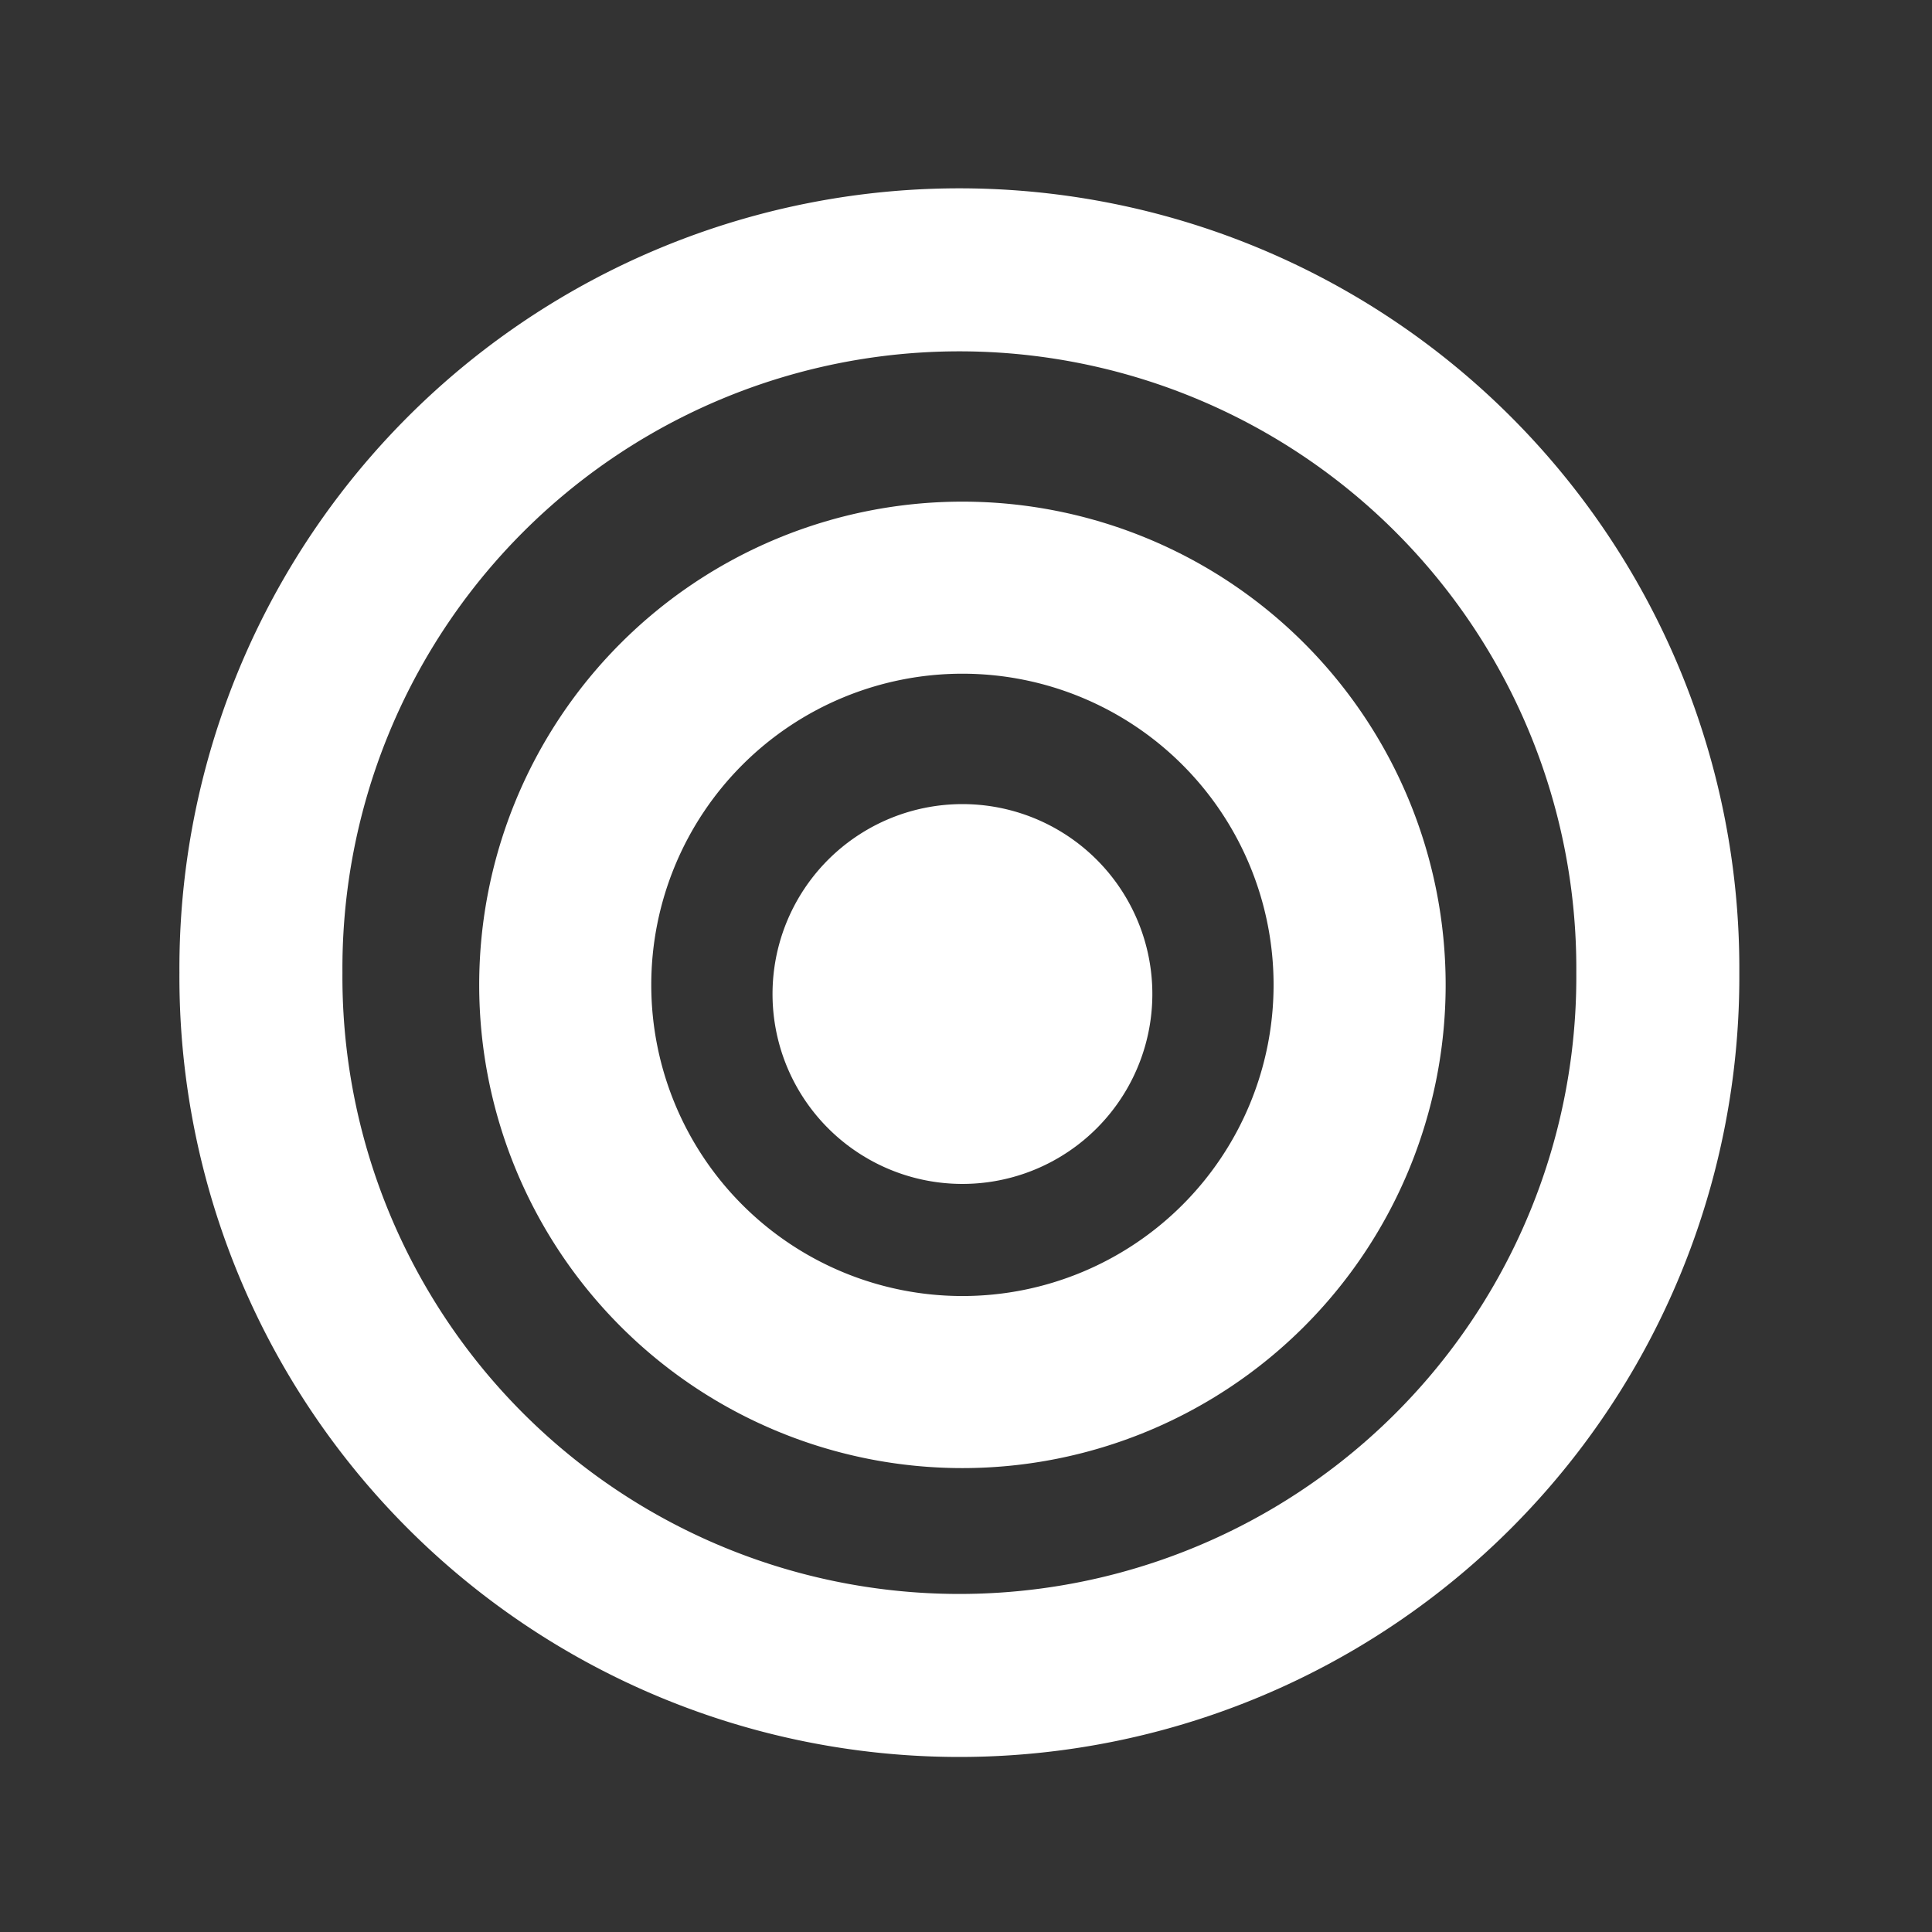 <?xml version="1.0" encoding="UTF-8" standalone="no"?>
<svg
   xmlns:svg="http://www.w3.org/2000/svg"
   xmlns="http://www.w3.org/2000/svg"
   version="1.1"
   width="64"
   height="64"
   id="svg3087">
  <rect width="100%" height="100%" fill="#333333" stroke="none"/>
  <defs
     id="defs3369" />
  <path
     d="m 6.434,57.707 51.03,0 0,-51.03 -51.03,0 0,51.03 z"
     id="path3150"
     style="fill:#ffffff;fill-opacity:0;fill-rule:nonzero;stroke:none" />
  <g
     id="layer1">
    <path
       d="m 57.488,32.22 a 25.708,25.708 0 1 1 -51.415,0 25.708,25.708 0 1 1 51.415,0 z"
       transform="matrix(0.9,0,0,0.9,3.178,3.222)"
       id="path4239"
       style="fill:none;stroke:#ffffff;stroke-width:6;stroke-linejoin:round;stroke-miterlimit:10;stroke-opacity:1;stroke-dasharray:none" />
    <path
       d="m 29.959,17.038 a 13.157,13.157 0 1 1 -26.315,0 13.157,13.157 0 1 1 26.315,0 z"
       transform="translate(15.08,15.587)"
       id="path4243"
       style="fill:none;stroke:#ffffff;stroke-width:5.7;stroke-linejoin:round;stroke-miterlimit:10;stroke-opacity:1;stroke-dasharray:none" />
    <path
       d="m 32.489,28.576 a 3.441,3.441 0 1 1 -6.882,0 3.441,3.441 0 1 1 6.882,0 z"
       transform="translate(2.834,4.352)"
       id="path4245"
       style="fill:#ffffff;fill-opacity:1;stroke:#ffffff;stroke-width:5.7;stroke-linejoin:round;stroke-miterlimit:10;stroke-opacity:1;stroke-dasharray:none" />
  </g>
</svg>
